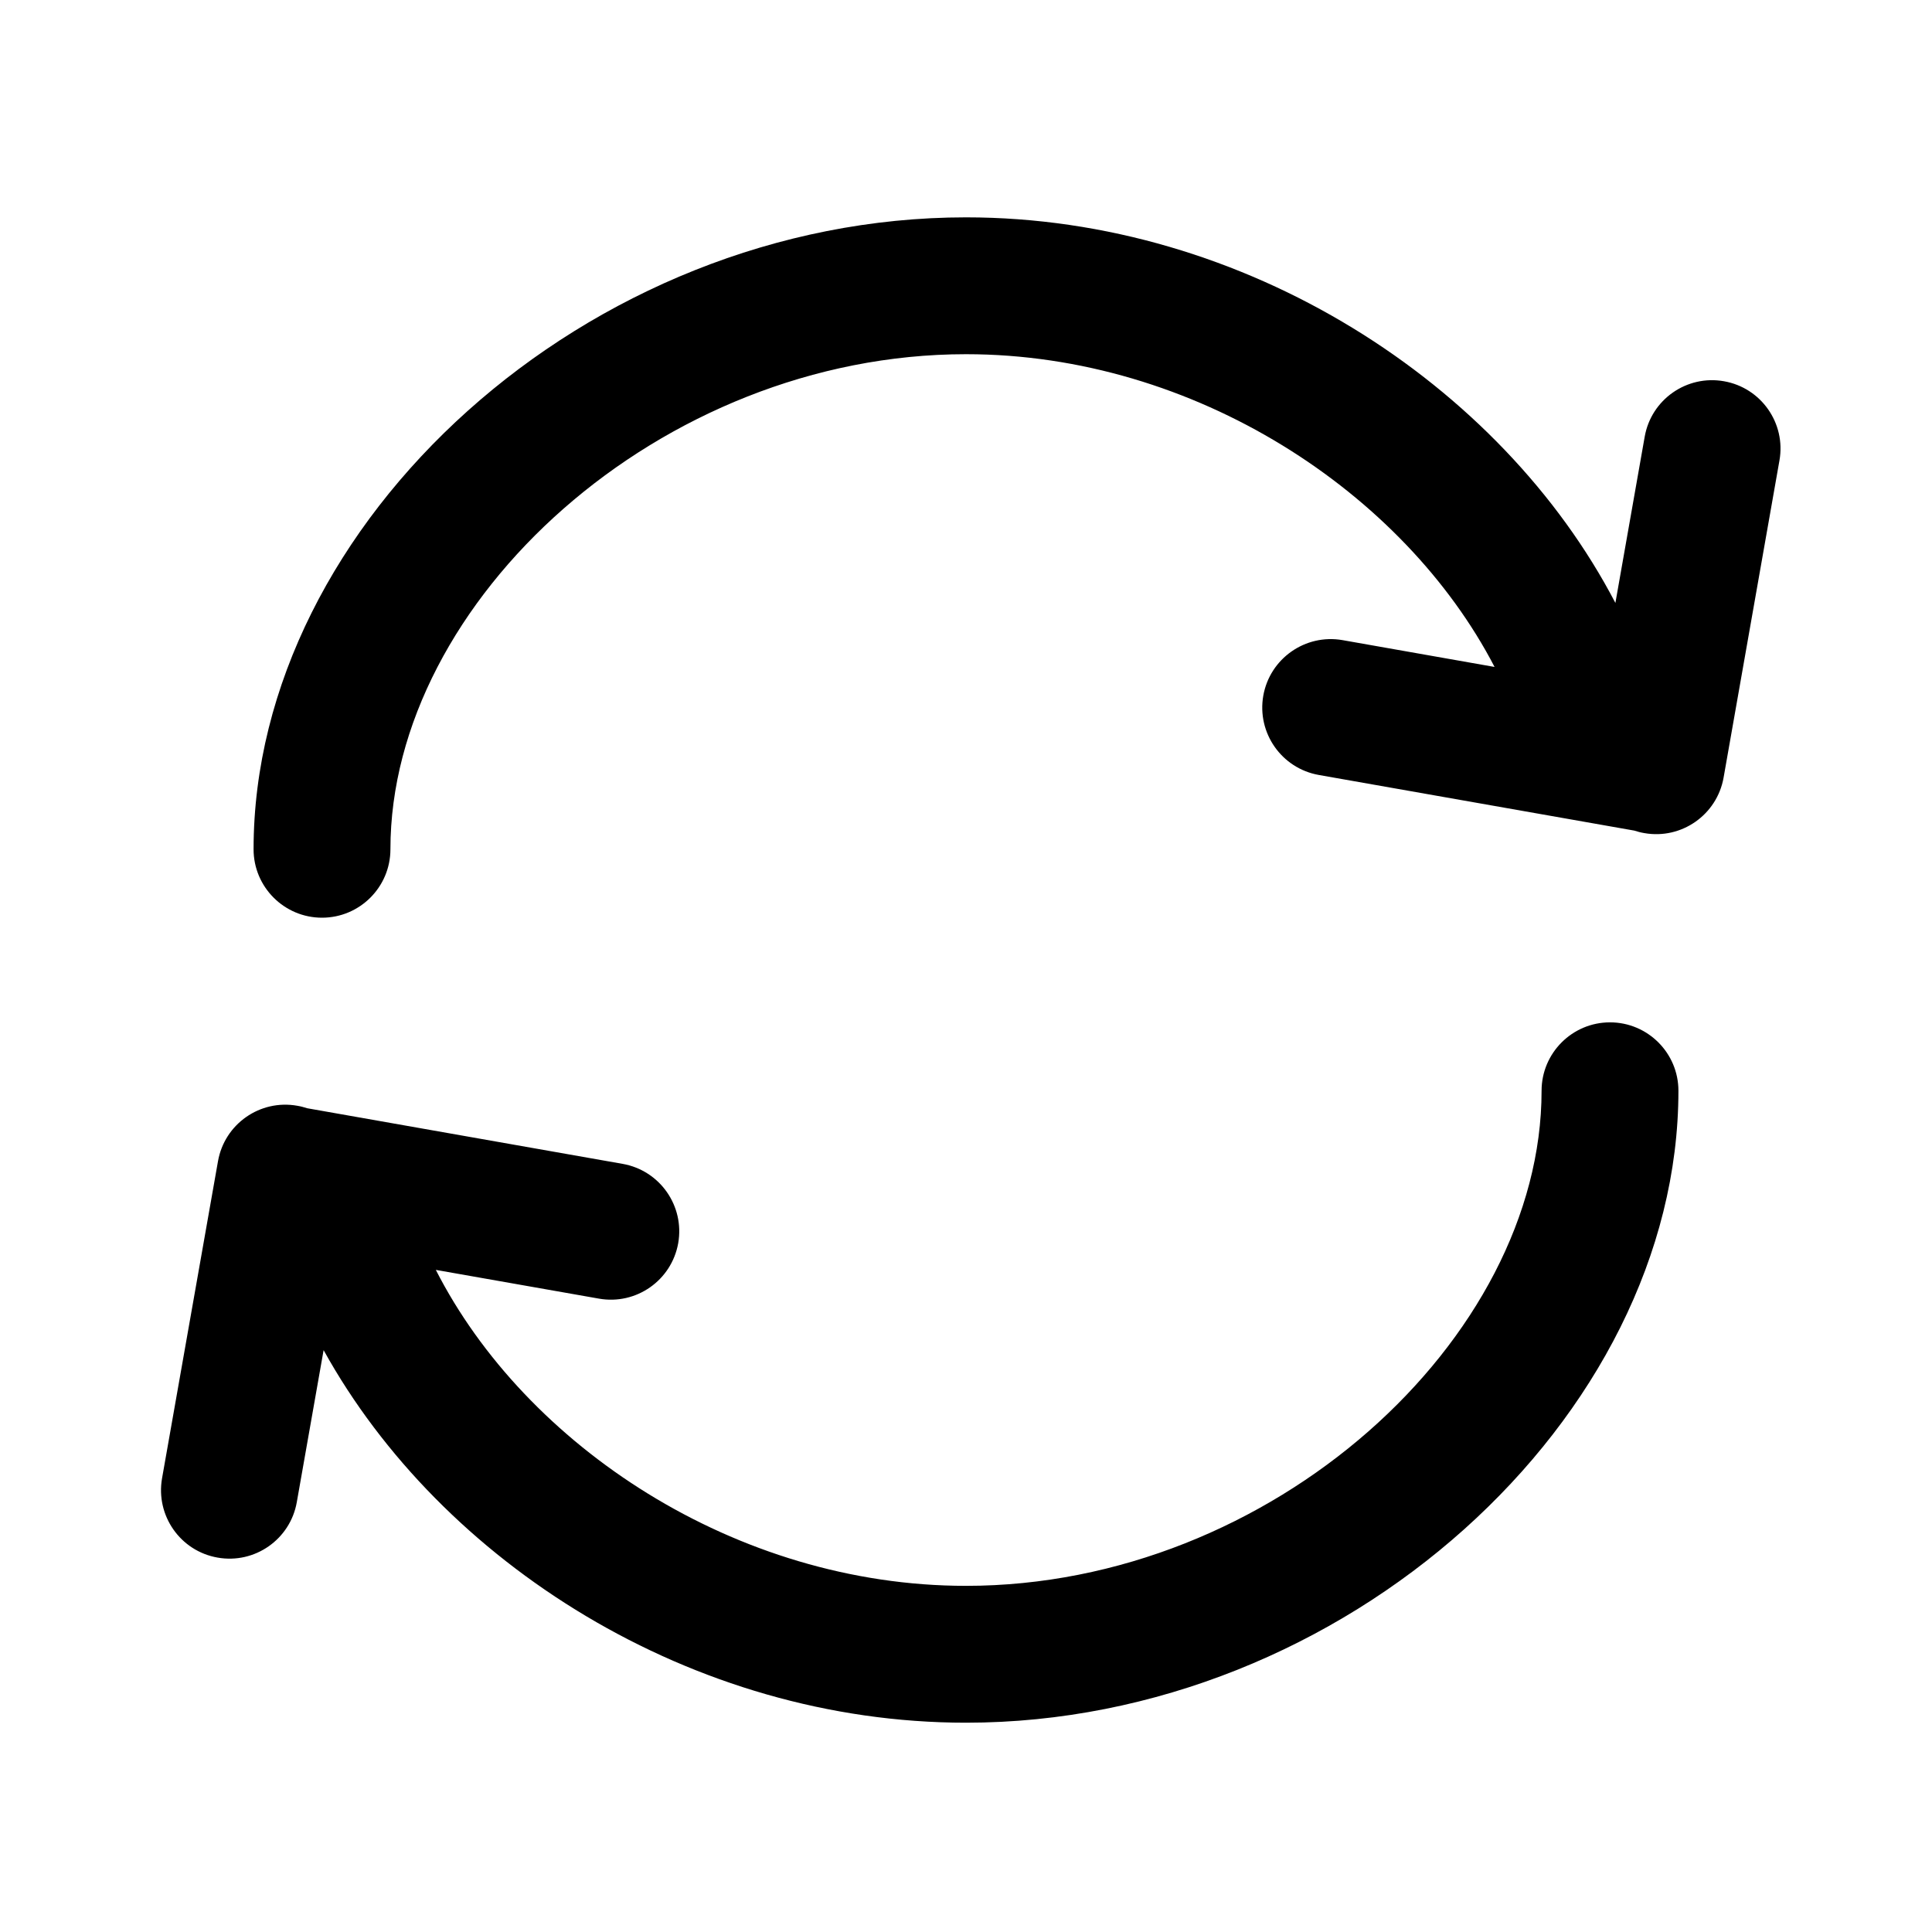 <svg width="24px" height="24px" viewBox="0 0 24 24" version="1.1" xmlns="http://www.w3.org/2000/svg" xmlns:xlink="http://www.w3.org/1999/xlink">
    <path d="M5.414,15.775 C6.525,17.956 9.137,19.7 12,19.7 C15.796,19.7 19.15,16.635 19.15,13.55 C19.15,13.081 19.531,12.7 20,12.7 C20.469,12.7 20.85,13.081 20.85,13.55 C20.85,17.61 16.702,21.4 12,21.4 C8.594,21.4 5.479,19.411 4.02,16.772 L3.687,18.66 C3.606,19.122 3.165,19.431 2.703,19.349 C2.24,19.268 1.932,18.827 2.013,18.364 L2.708,14.425 C2.789,13.963 3.23,13.654 3.692,13.736 C3.735,13.743 3.776,13.754 3.816,13.767 L7.735,14.458 C8.198,14.54 8.506,14.981 8.425,15.443 C8.343,15.905 7.903,16.214 7.44,16.132 L5.414,15.775 Z M20.067,7.49 L20.431,5.425 C20.512,4.963 20.953,4.654 21.416,4.736 C21.878,4.817 22.187,5.258 22.105,5.72 L21.411,9.66 C21.329,10.122 20.888,10.431 20.426,10.349 C20.383,10.342 20.342,10.331 20.302,10.318 L16.383,9.627 C15.92,9.545 15.612,9.104 15.693,8.642 C15.775,8.18 16.216,7.871 16.678,7.952 L18.566,8.285 C17.444,6.123 14.846,4.4 12,4.4 C8.204,4.4 4.85,7.465 4.85,10.55 C4.85,11.019 4.469,11.4 4,11.4 C3.531,11.4 3.15,11.019 3.15,10.55 C3.15,6.49 7.298,2.7 12,2.7 C15.475,2.7 18.648,4.77 20.067,7.49 Z"></path>
</svg>